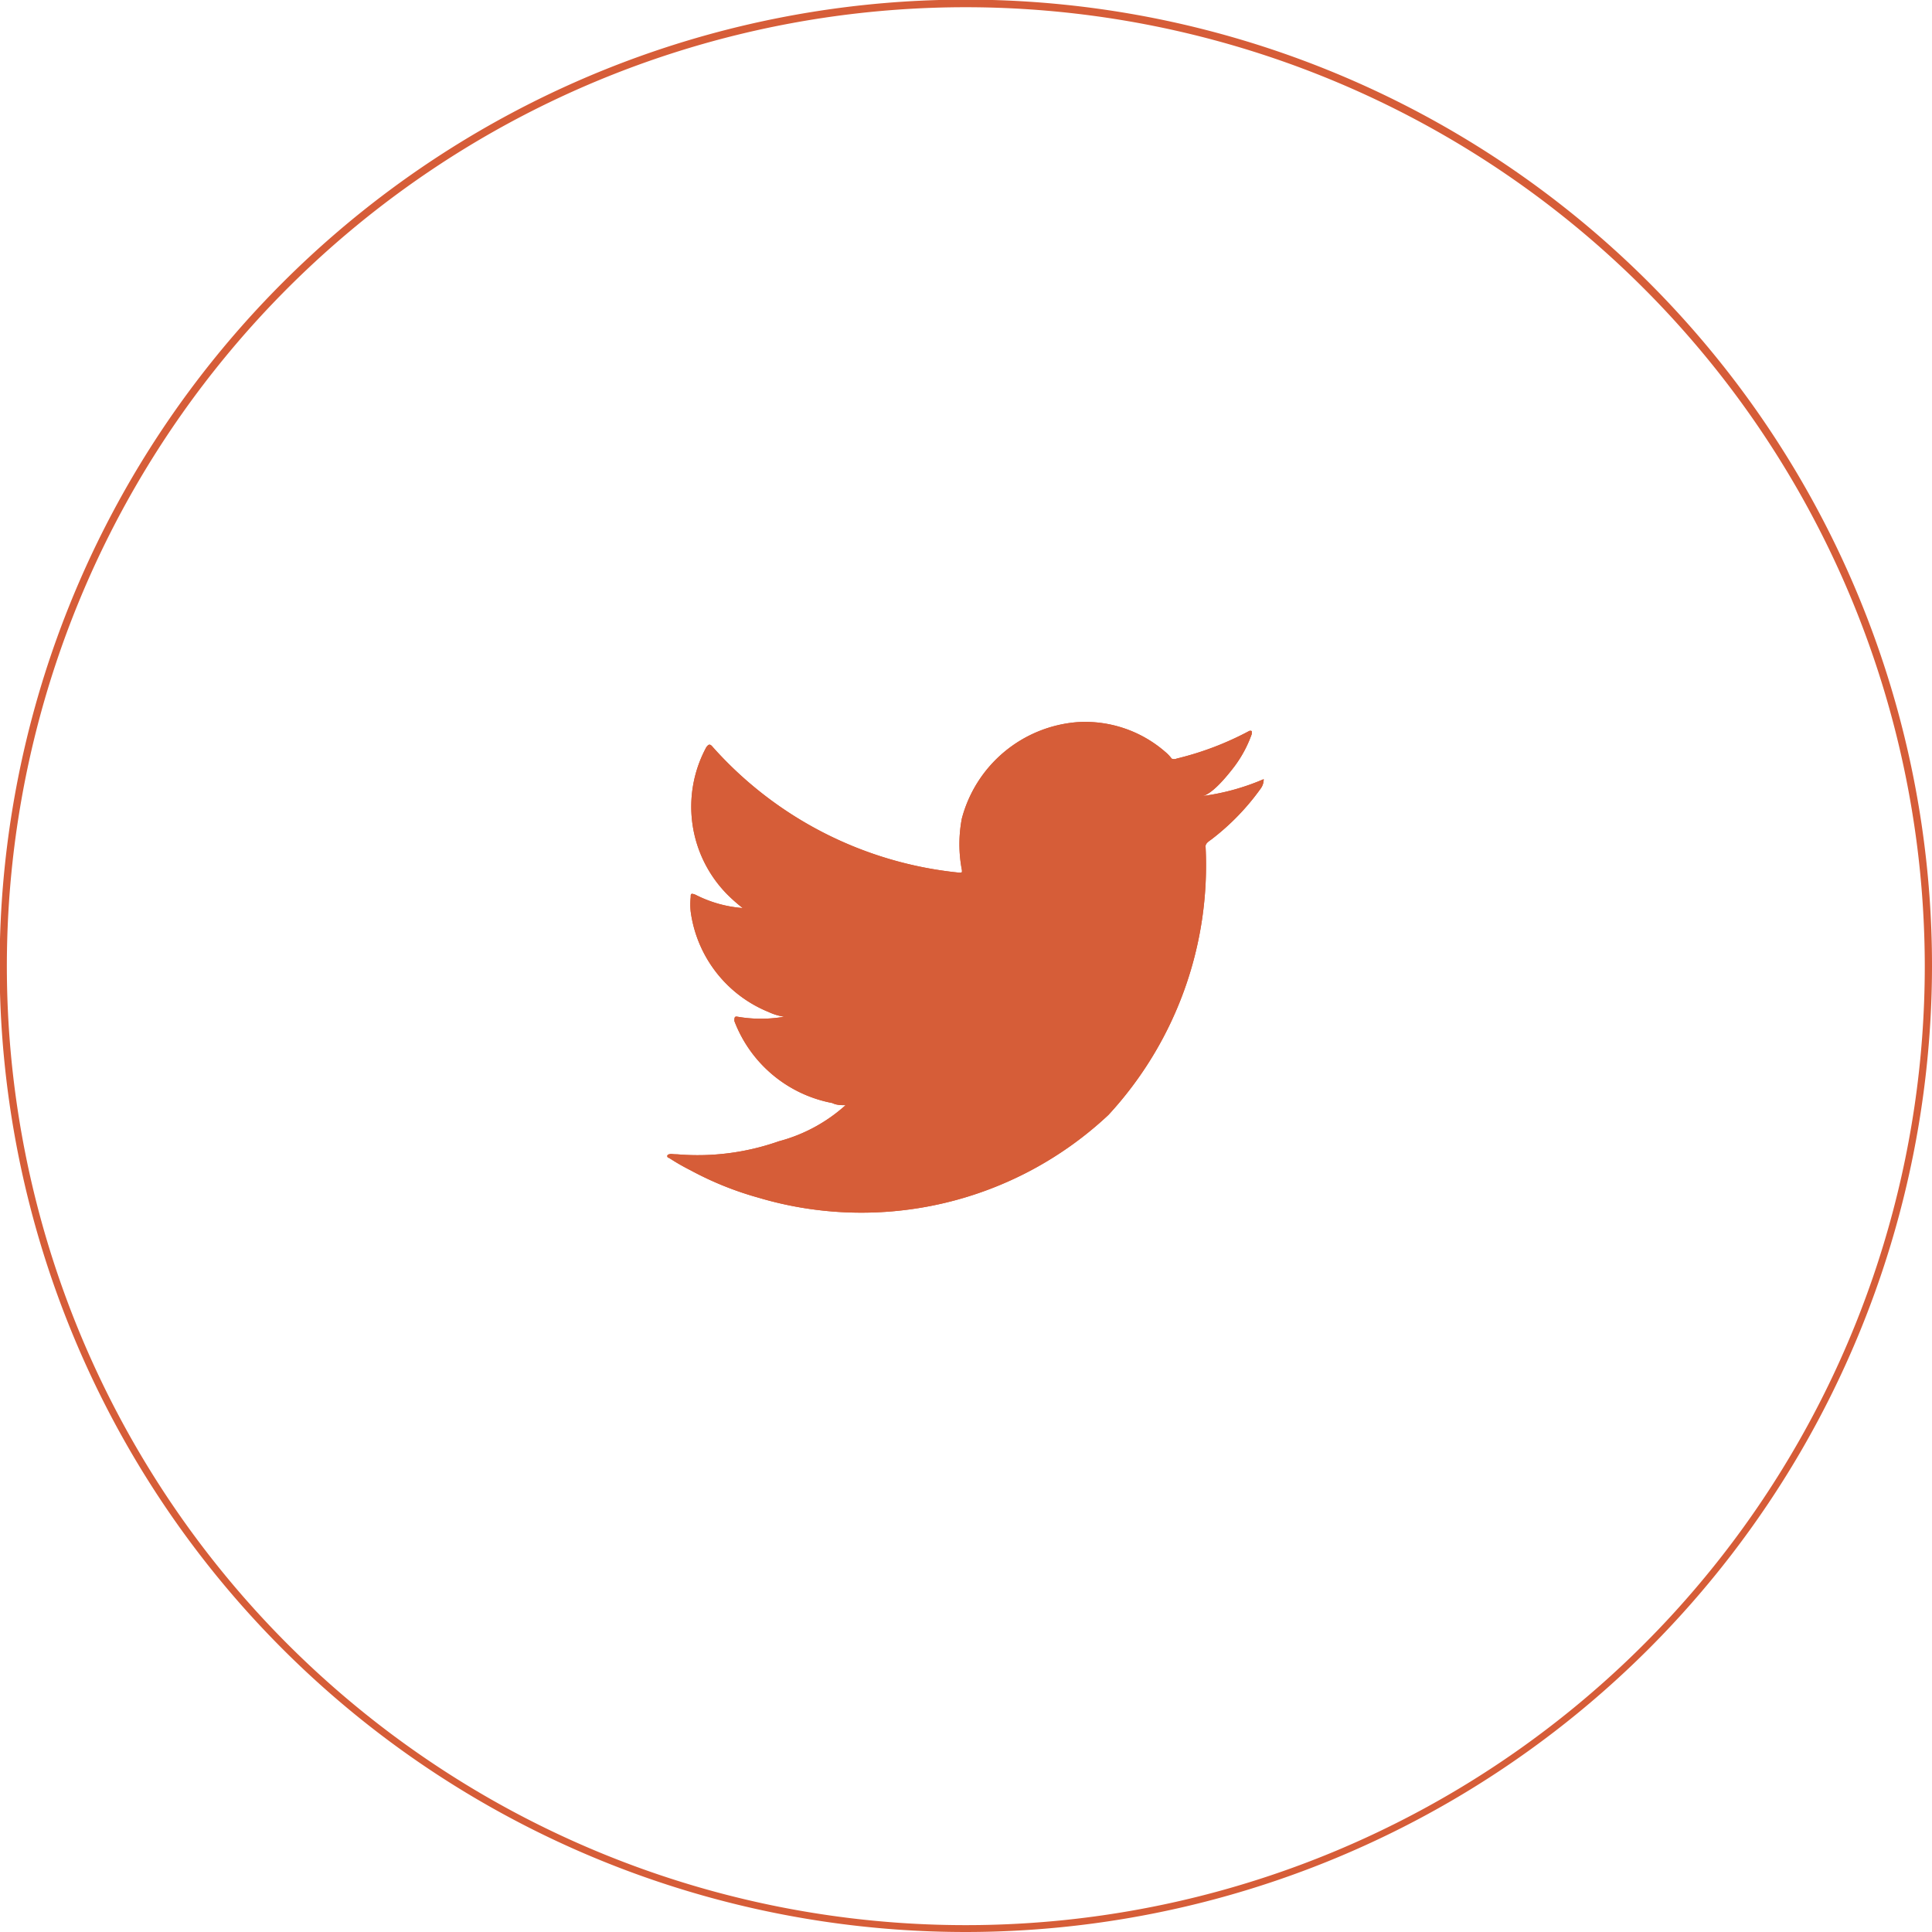 <svg xmlns="http://www.w3.org/2000/svg" viewBox="0 0 53.51 53.51"><defs><style>.cls-1{fill:#d65d38;}</style></defs><g id="Calque_2" data-name="Calque 2"><g id="Calque_1-2" data-name="Calque 1"><path class="cls-1" d="M26.76,53.51A26.76,26.76,0,1,1,53.51,26.76,26.78,26.78,0,0,1,26.76,53.51ZM26.76.2A26.56,26.56,0,1,0,53.31,26.76,26.58,26.58,0,0,0,26.76.2Z"/><path class="cls-1" d="M35,21.58h0a.43.43,0,0,1-.09.27,6.6,6.6,0,0,1-1.32,1.37c-.07.06-.2.12-.2.22a10.19,10.19,0,0,1-2.69,7.44A10,10,0,0,1,21,33.17a9,9,0,0,1-1.88-.76,6,6,0,0,1-.59-.34c-.05,0-.08-.08,0-.1s.07,0,.22,0a6.76,6.76,0,0,0,2.82-.36,4.47,4.47,0,0,0,1.85-1l0,0c-.12,0-.25,0-.37-.06a3.62,3.62,0,0,1-2.71-2.27c0-.09,0-.14.09-.12a3.79,3.79,0,0,0,1.29,0,1.53,1.53,0,0,1-.43-.13,3.51,3.51,0,0,1-2.16-2.78,1.85,1.85,0,0,1,0-.4c0-.09,0-.12.13-.07a3.44,3.44,0,0,0,1.31.37,4.83,4.83,0,0,1-.42-.37,3.46,3.46,0,0,1-.59-4.08c.07-.1.11-.1.19,0a10.55,10.55,0,0,0,6.82,3.47c.07,0,.08,0,.07-.08a3.77,3.77,0,0,1,0-1.42A3.6,3.6,0,0,1,29.85,20a3.38,3.38,0,0,1,2.43.83,1,1,0,0,1,.17.18.17.17,0,0,0,.14,0,8.43,8.43,0,0,0,2-.76.08.08,0,0,1,.08,0s0,.05,0,.08a3.39,3.39,0,0,1-.56,1c-.15.19-.55.68-.82.72A6.38,6.38,0,0,0,35,21.58C35,21.55,35,21.53,35,21.58Z"/><path class="cls-1" d="M35,21.58h0a.43.43,0,0,1-.09.27,6.6,6.6,0,0,1-1.32,1.37c-.07.06-.2.12-.2.22a10.19,10.19,0,0,1-2.69,7.44A10,10,0,0,1,21,33.17a9,9,0,0,1-1.88-.76,6,6,0,0,1-.59-.34c-.05,0-.08-.08,0-.1s.07,0,.22,0a6.76,6.76,0,0,0,2.82-.36,4.47,4.47,0,0,0,1.85-1l0,0c-.12,0-.25,0-.37-.06a3.62,3.62,0,0,1-2.71-2.27c0-.09,0-.14.09-.12a3.79,3.79,0,0,0,1.29,0,1.53,1.53,0,0,1-.43-.13,3.51,3.51,0,0,1-2.16-2.78,1.85,1.85,0,0,1,0-.4c0-.09,0-.12.13-.07a3.44,3.44,0,0,0,1.31.37,4.83,4.83,0,0,1-.42-.37,3.46,3.46,0,0,1-.59-4.08c.07-.1.11-.1.19,0a10.55,10.55,0,0,0,6.82,3.47c.07,0,.08,0,.07-.08a3.77,3.77,0,0,1,0-1.42A3.6,3.6,0,0,1,29.85,20a3.38,3.38,0,0,1,2.43.83,1,1,0,0,1,.17.18.17.17,0,0,0,.14,0,8.43,8.43,0,0,0,2-.76.08.08,0,0,1,.08,0s0,.05,0,.08a3.39,3.39,0,0,1-.56,1c-.15.19-.55.68-.82.72A6.38,6.38,0,0,0,35,21.58C35,21.55,35,21.53,35,21.58Z"/></g></g></svg>